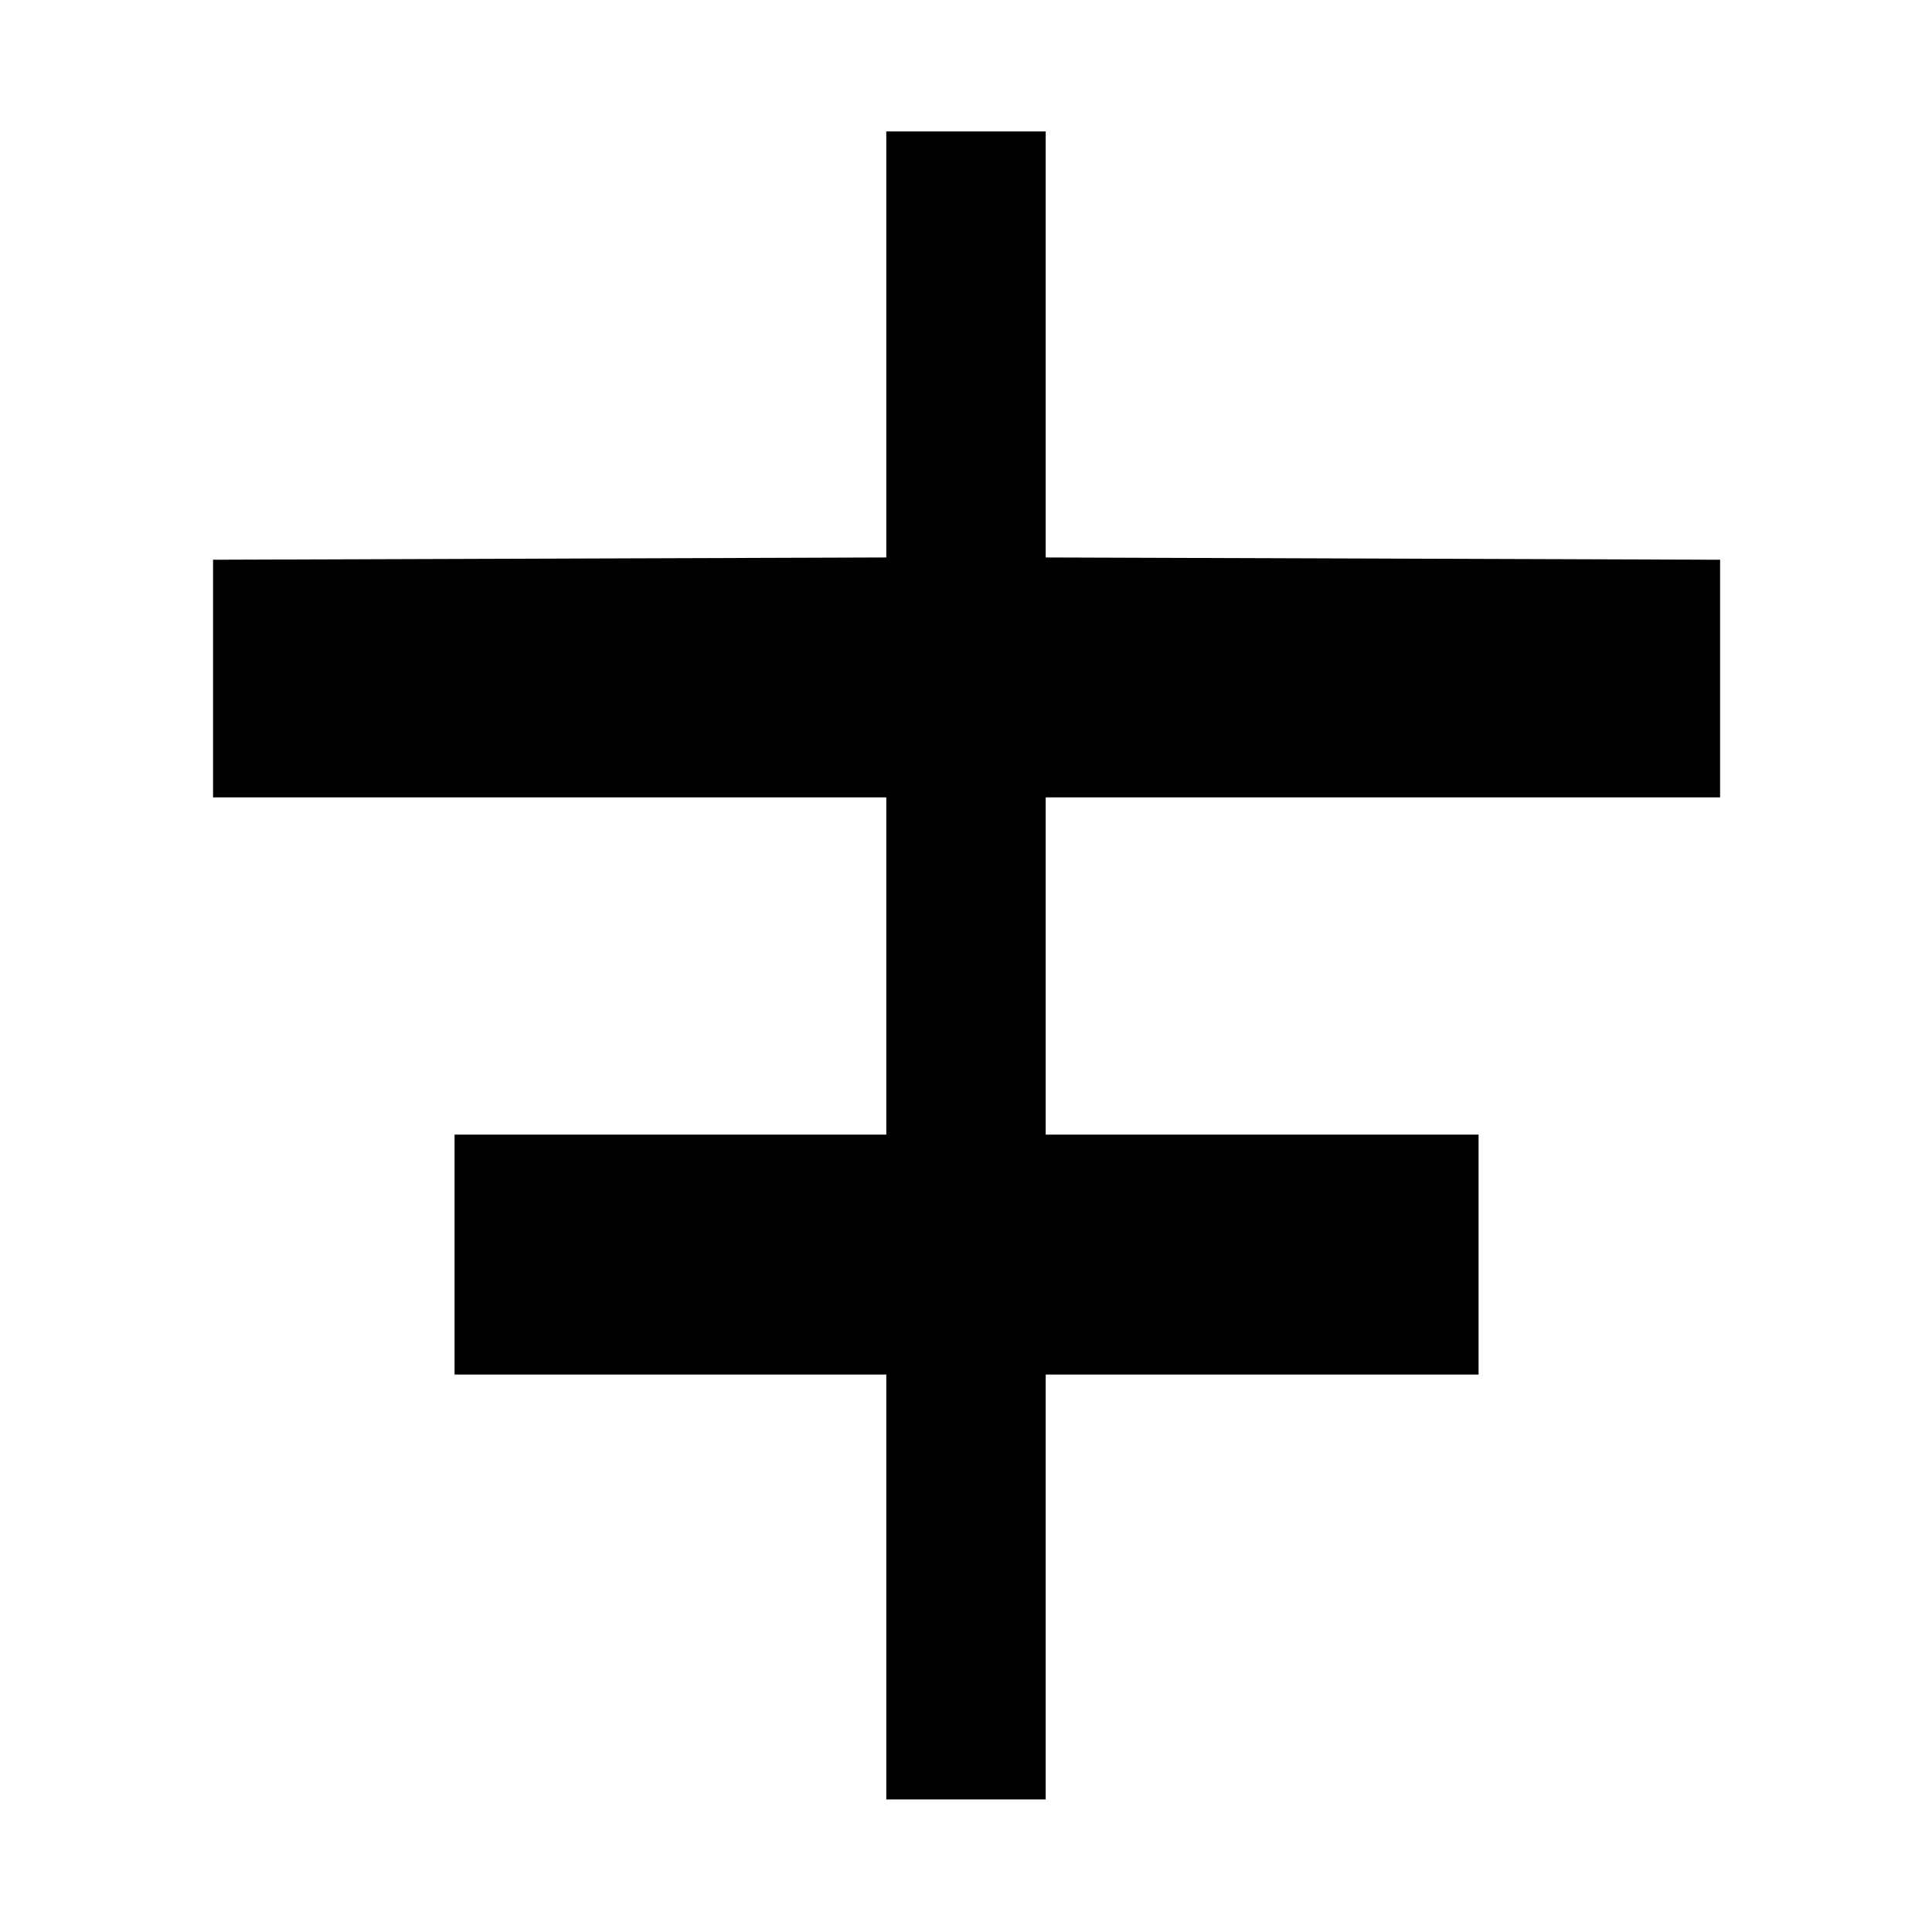 <svg xmlns="http://www.w3.org/2000/svg" width="48" height="48" viewBox="0 -960 960 960"><path d="M440.391-65.869v-211.13H225.869v-119.219h214.522v-167.564H105.869V-681.87l334.522-1.131v-211.695h79.218v211.695l335.087 1.131v118.088H519.609v167.564h215.087v119.219H519.609v211.13h-79.218Z"/></svg>